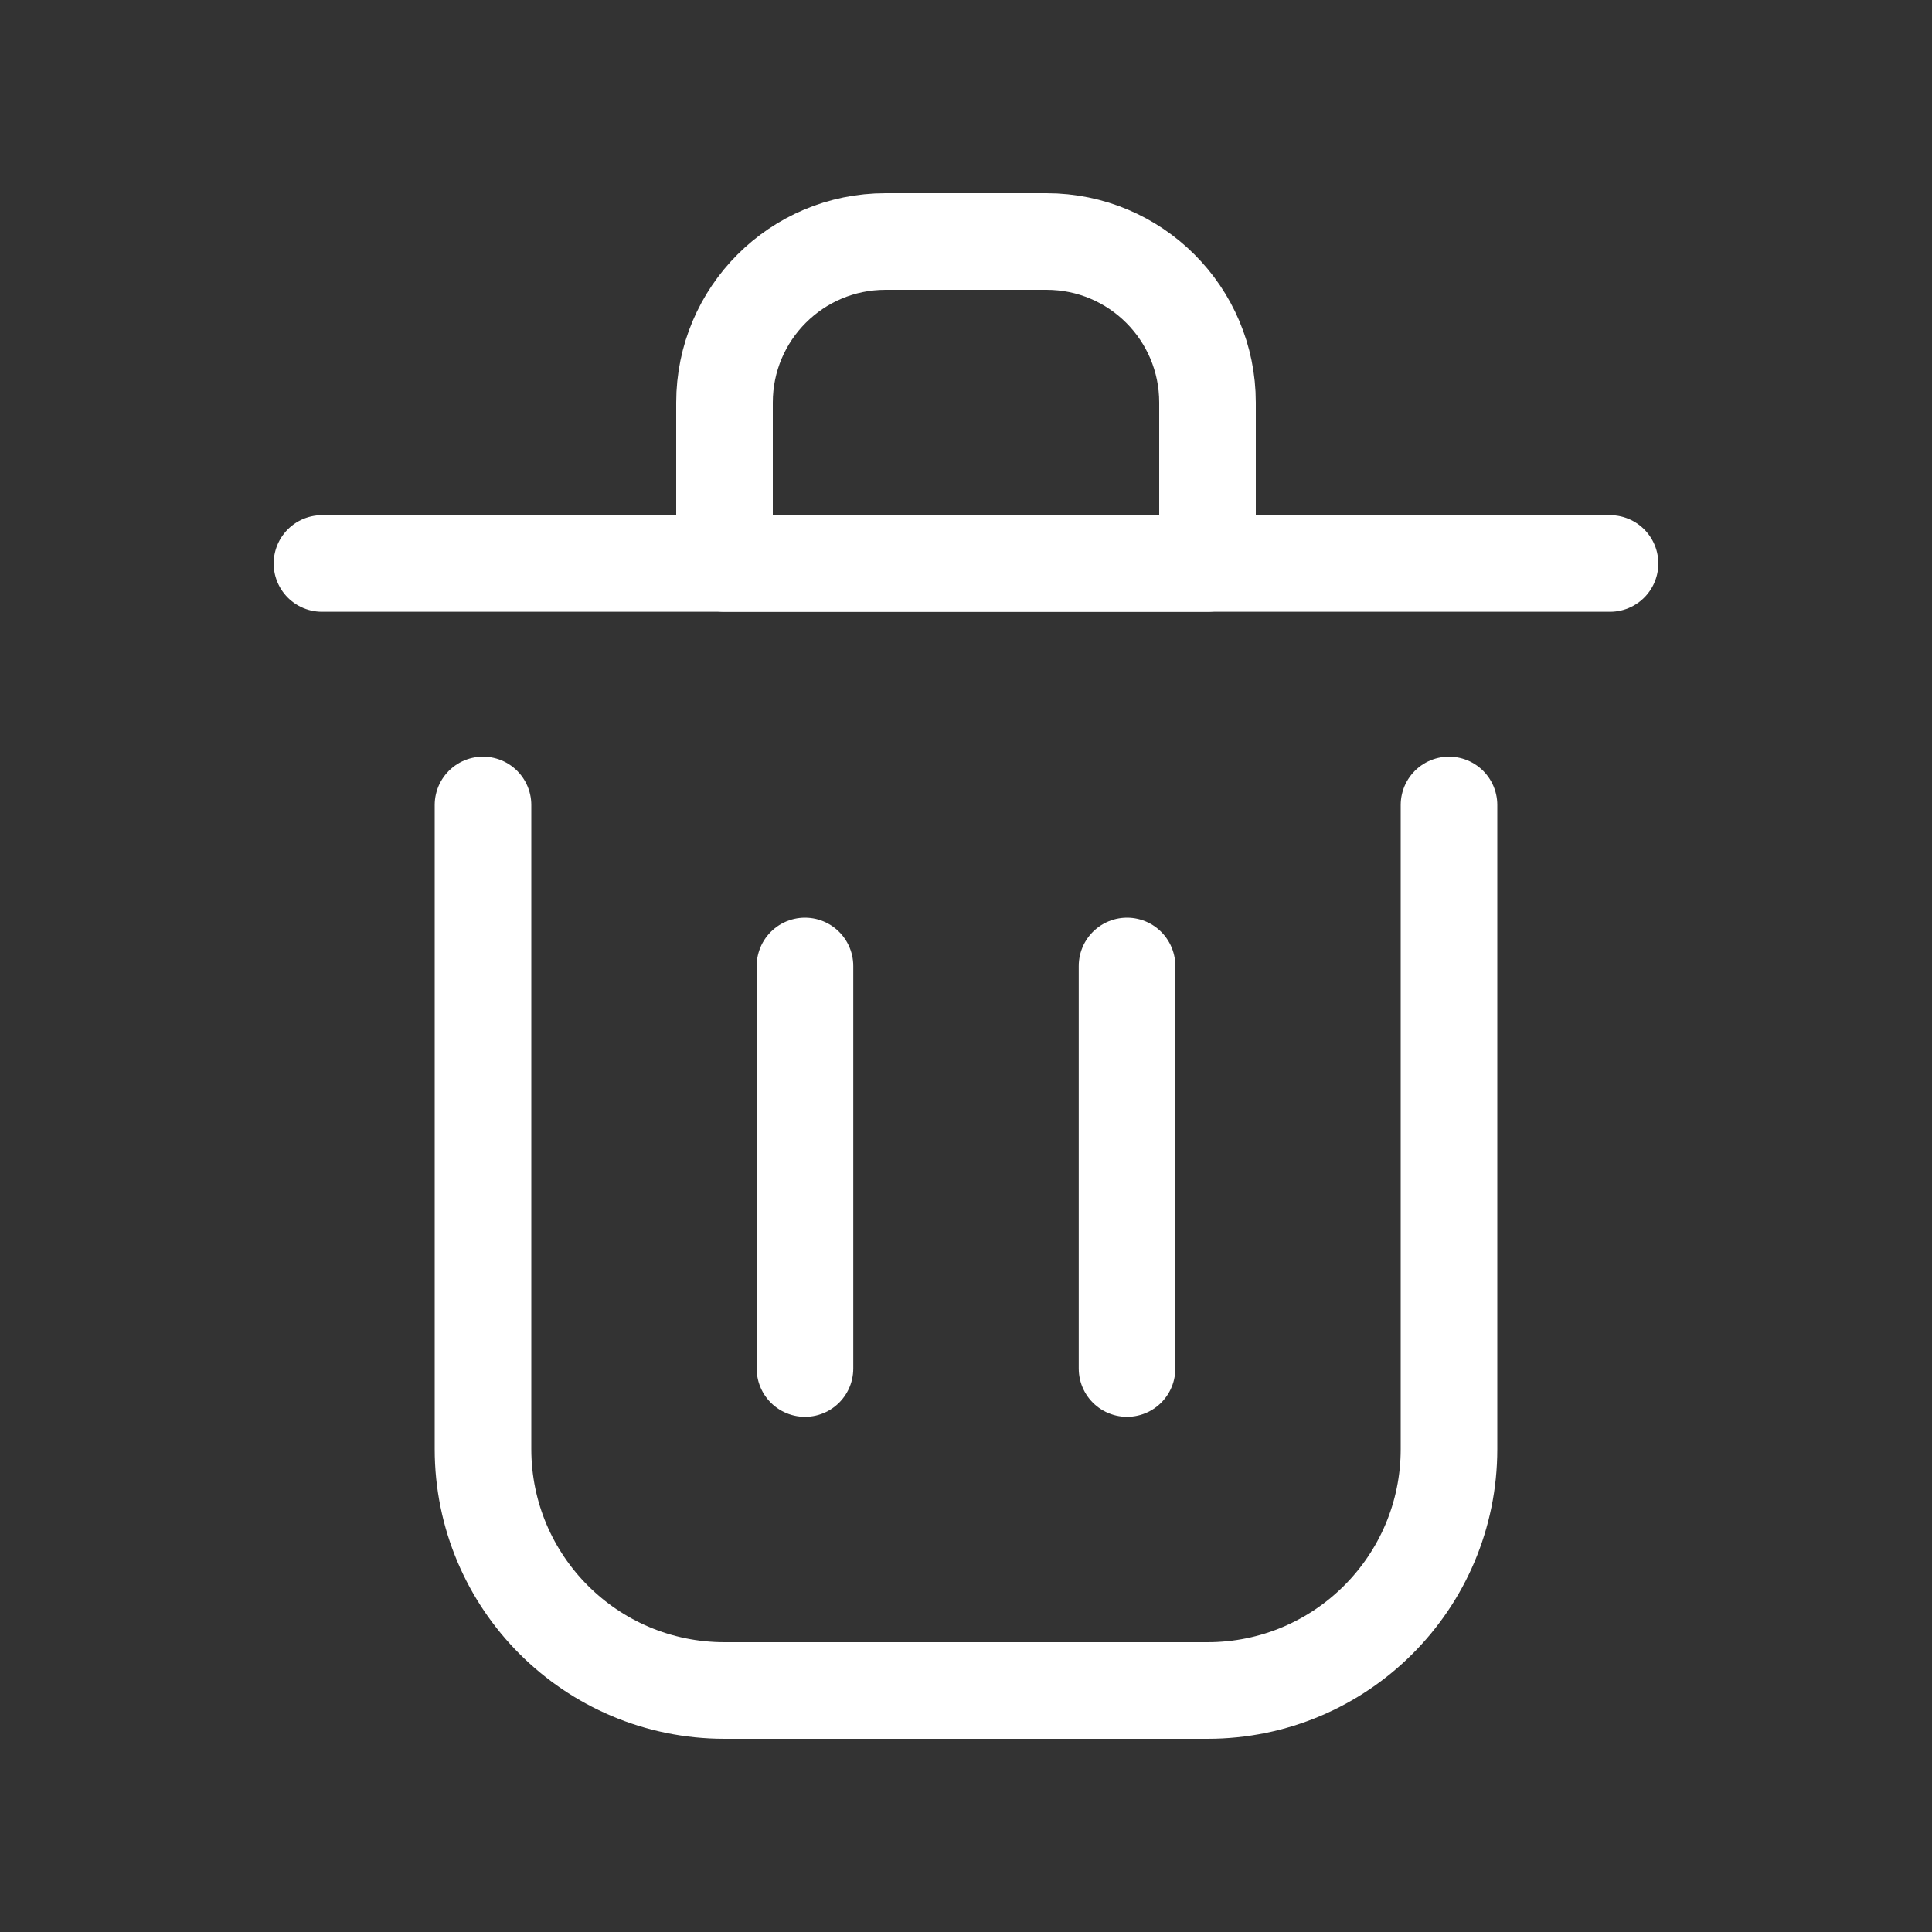 <svg width="20" height="20" viewBox="0 0 20 20" fill="none" xmlns="http://www.w3.org/2000/svg">
<rect x="0" y="0" width="20" height="20" fill="#333333" stroke="none"/>
<path d="M8.333 10V14.167" stroke="white" stroke-linecap="round" stroke-linejoin="round"/>
<path d="M11.667 10V14.167" stroke="white" stroke-linecap="round" stroke-linejoin="round"/>
<path d="M3.333 5.833H16.667" stroke="white" stroke-linecap="round" stroke-linejoin="round"/>
<path d="M5 8.333V15C5 16.381 6.119 17.5 7.5 17.5H12.5C13.881 17.5 15 16.381 15 15V8.333" stroke="white" stroke-linecap="round" stroke-linejoin="round"/>
<path d="M7.5 4.167C7.5 3.246 8.246 2.5 9.167 2.5H10.833C11.754 2.5 12.5 3.246 12.5 4.167V5.833H7.5V4.167Z" stroke="white" stroke-linecap="round" stroke-linejoin="round"/>
</svg>
